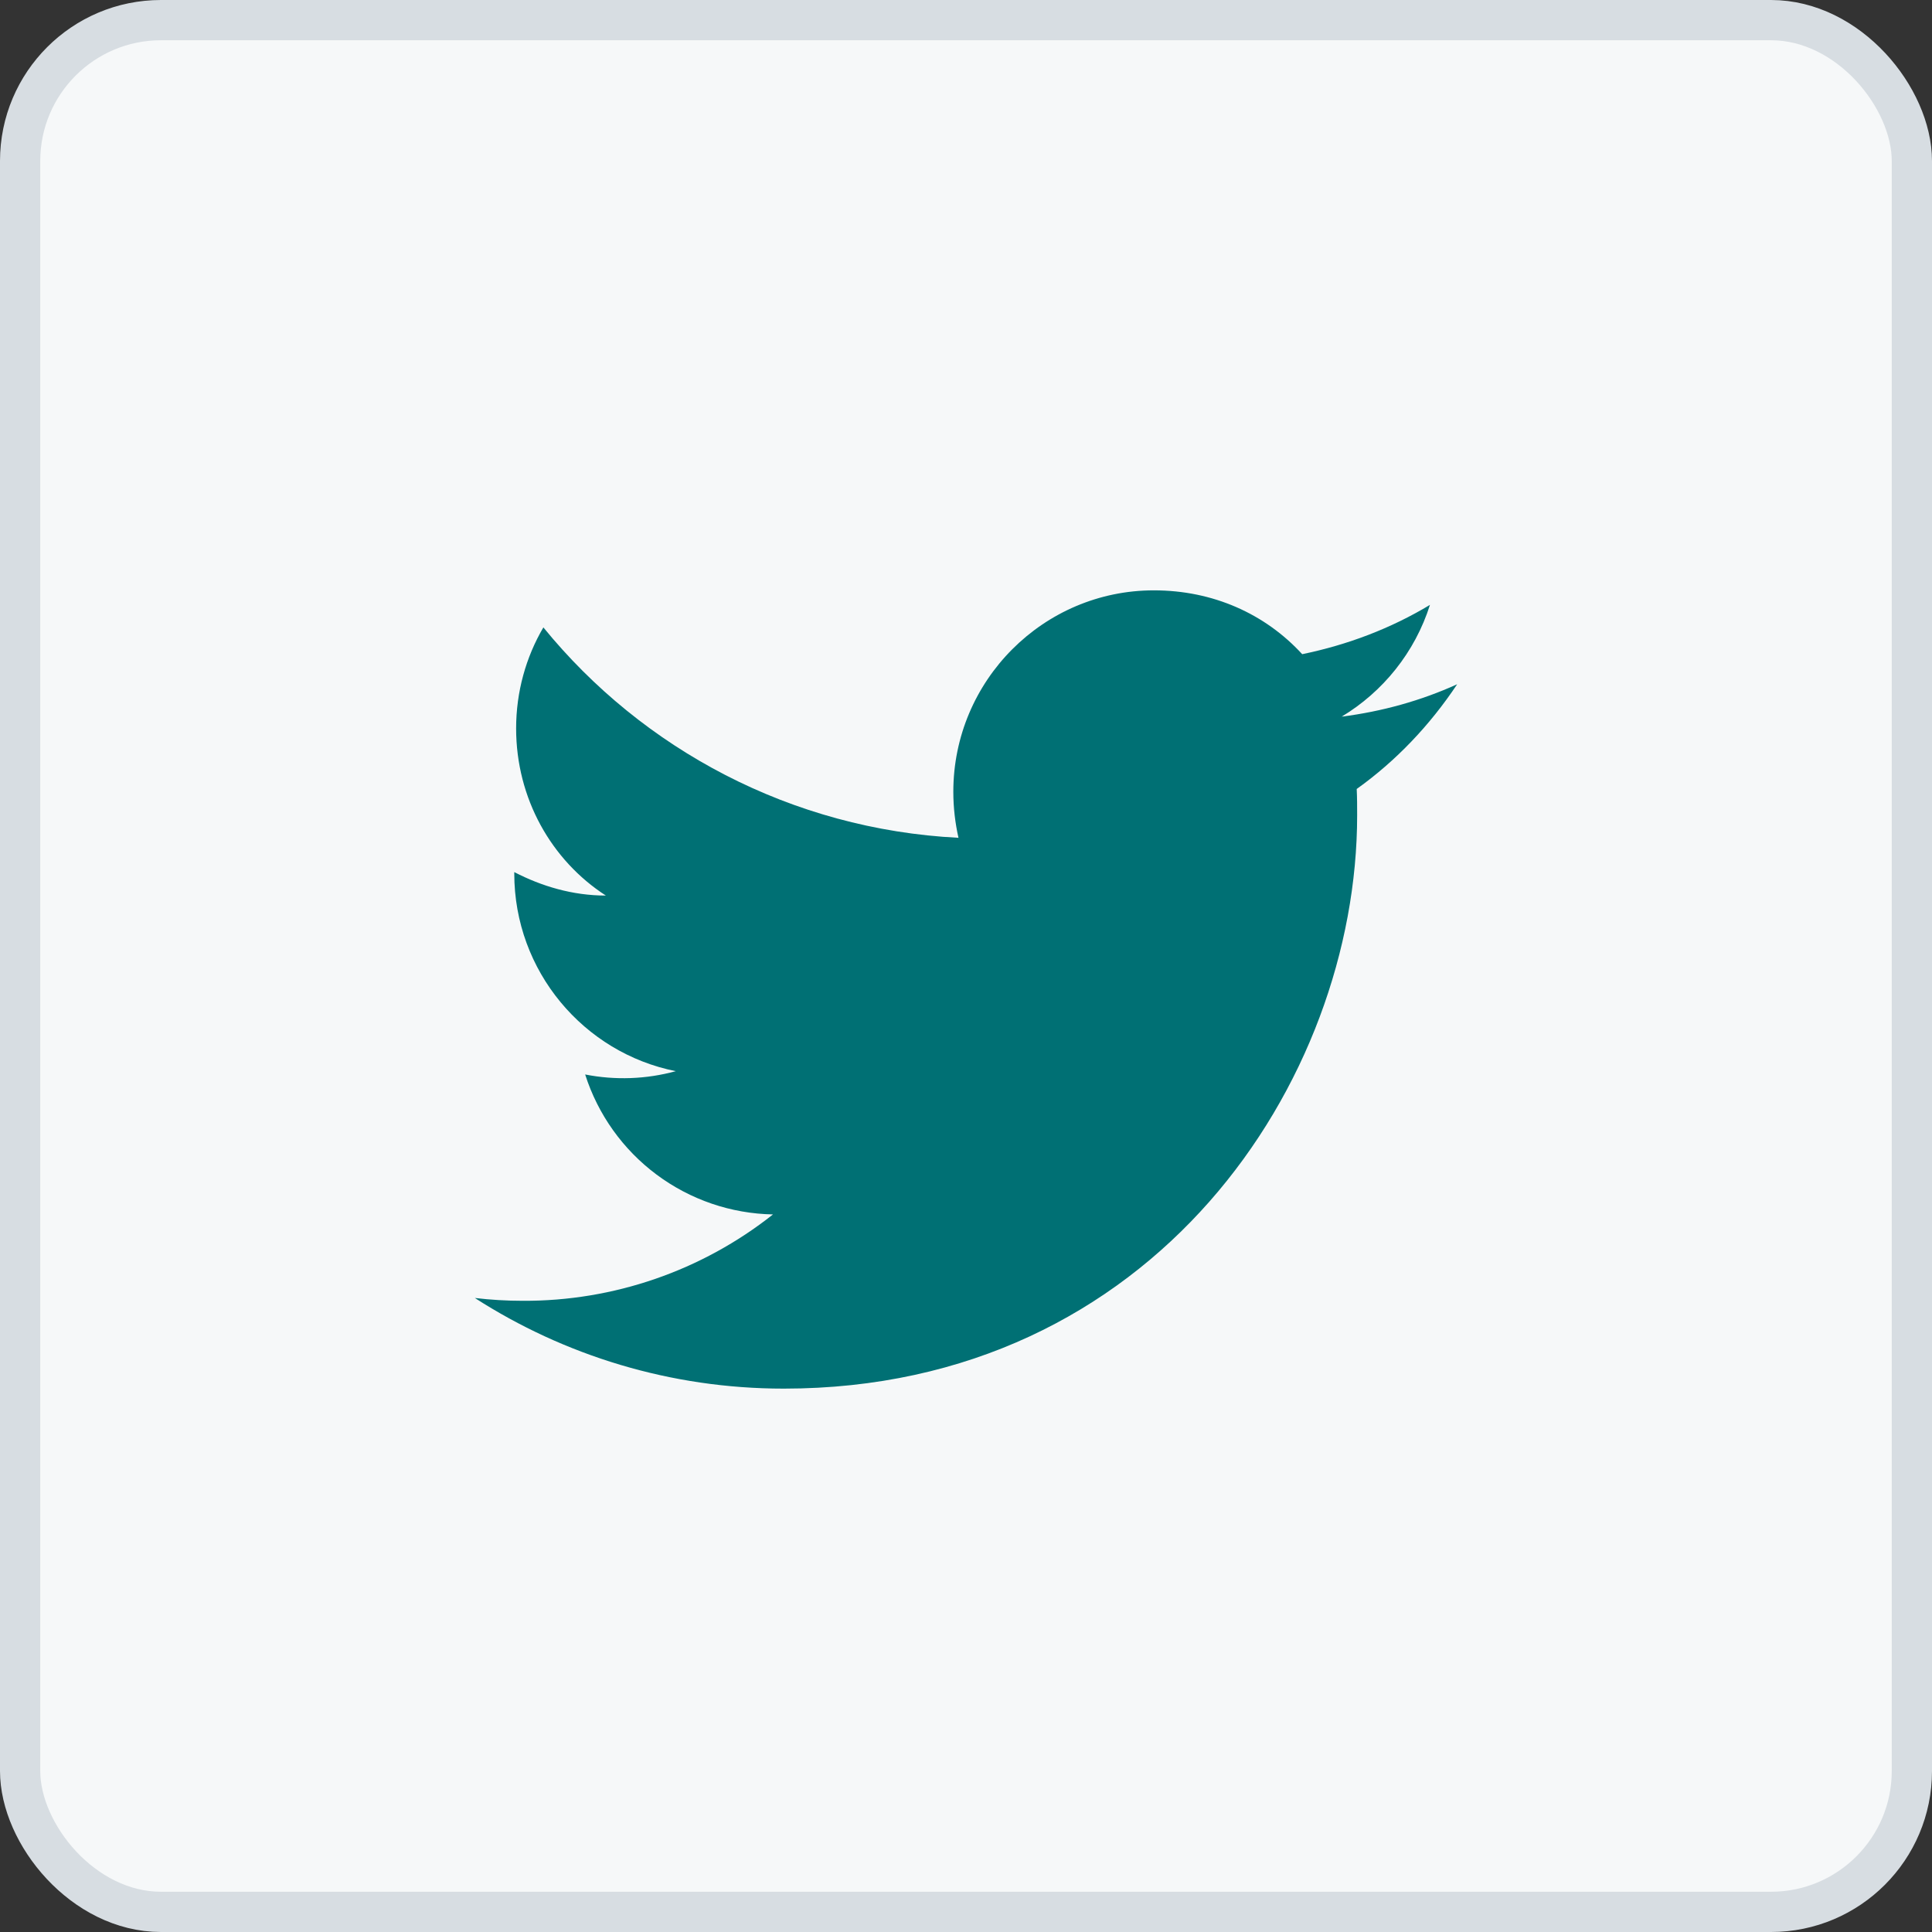<svg width="48" height="48" viewBox="0 0 48 48" fill="none" xmlns="http://www.w3.org/2000/svg">
<rect x="0" y="0" width="48" height="48" fill="#333333" stroke="none"/>
<rect x="0.5" y="0.5" width="47" height="47" rx="3.5" fill="#F6F8F9" stroke="#D7DDE2"/>
<path d="M36.203 17C35.305 17.408 34.337 17.677 33.333 17.805C34.36 17.187 35.153 16.207 35.527 15.028C34.558 15.612 33.485 16.02 32.353 16.253C31.432 15.25 30.137 14.667 28.667 14.667C25.925 14.667 23.685 16.907 23.685 19.672C23.685 20.068 23.732 20.453 23.813 20.815C19.66 20.605 15.962 18.61 13.5 15.588C13.068 16.323 12.823 17.187 12.823 18.097C12.823 19.835 13.698 21.375 15.052 22.25C14.223 22.25 13.453 22.017 12.777 21.667V21.702C12.777 24.128 14.503 26.158 16.79 26.613C16.056 26.814 15.285 26.842 14.538 26.695C14.855 27.689 15.476 28.56 16.313 29.183C17.15 29.807 18.161 30.153 19.205 30.172C17.436 31.572 15.243 32.329 12.987 32.318C12.59 32.318 12.193 32.295 11.797 32.248C14.013 33.672 16.65 34.5 19.473 34.5C28.667 34.5 33.718 26.87 33.718 20.255C33.718 20.033 33.718 19.823 33.707 19.602C34.687 18.902 35.527 18.015 36.203 17Z" fill="#007074"/>
</svg>
